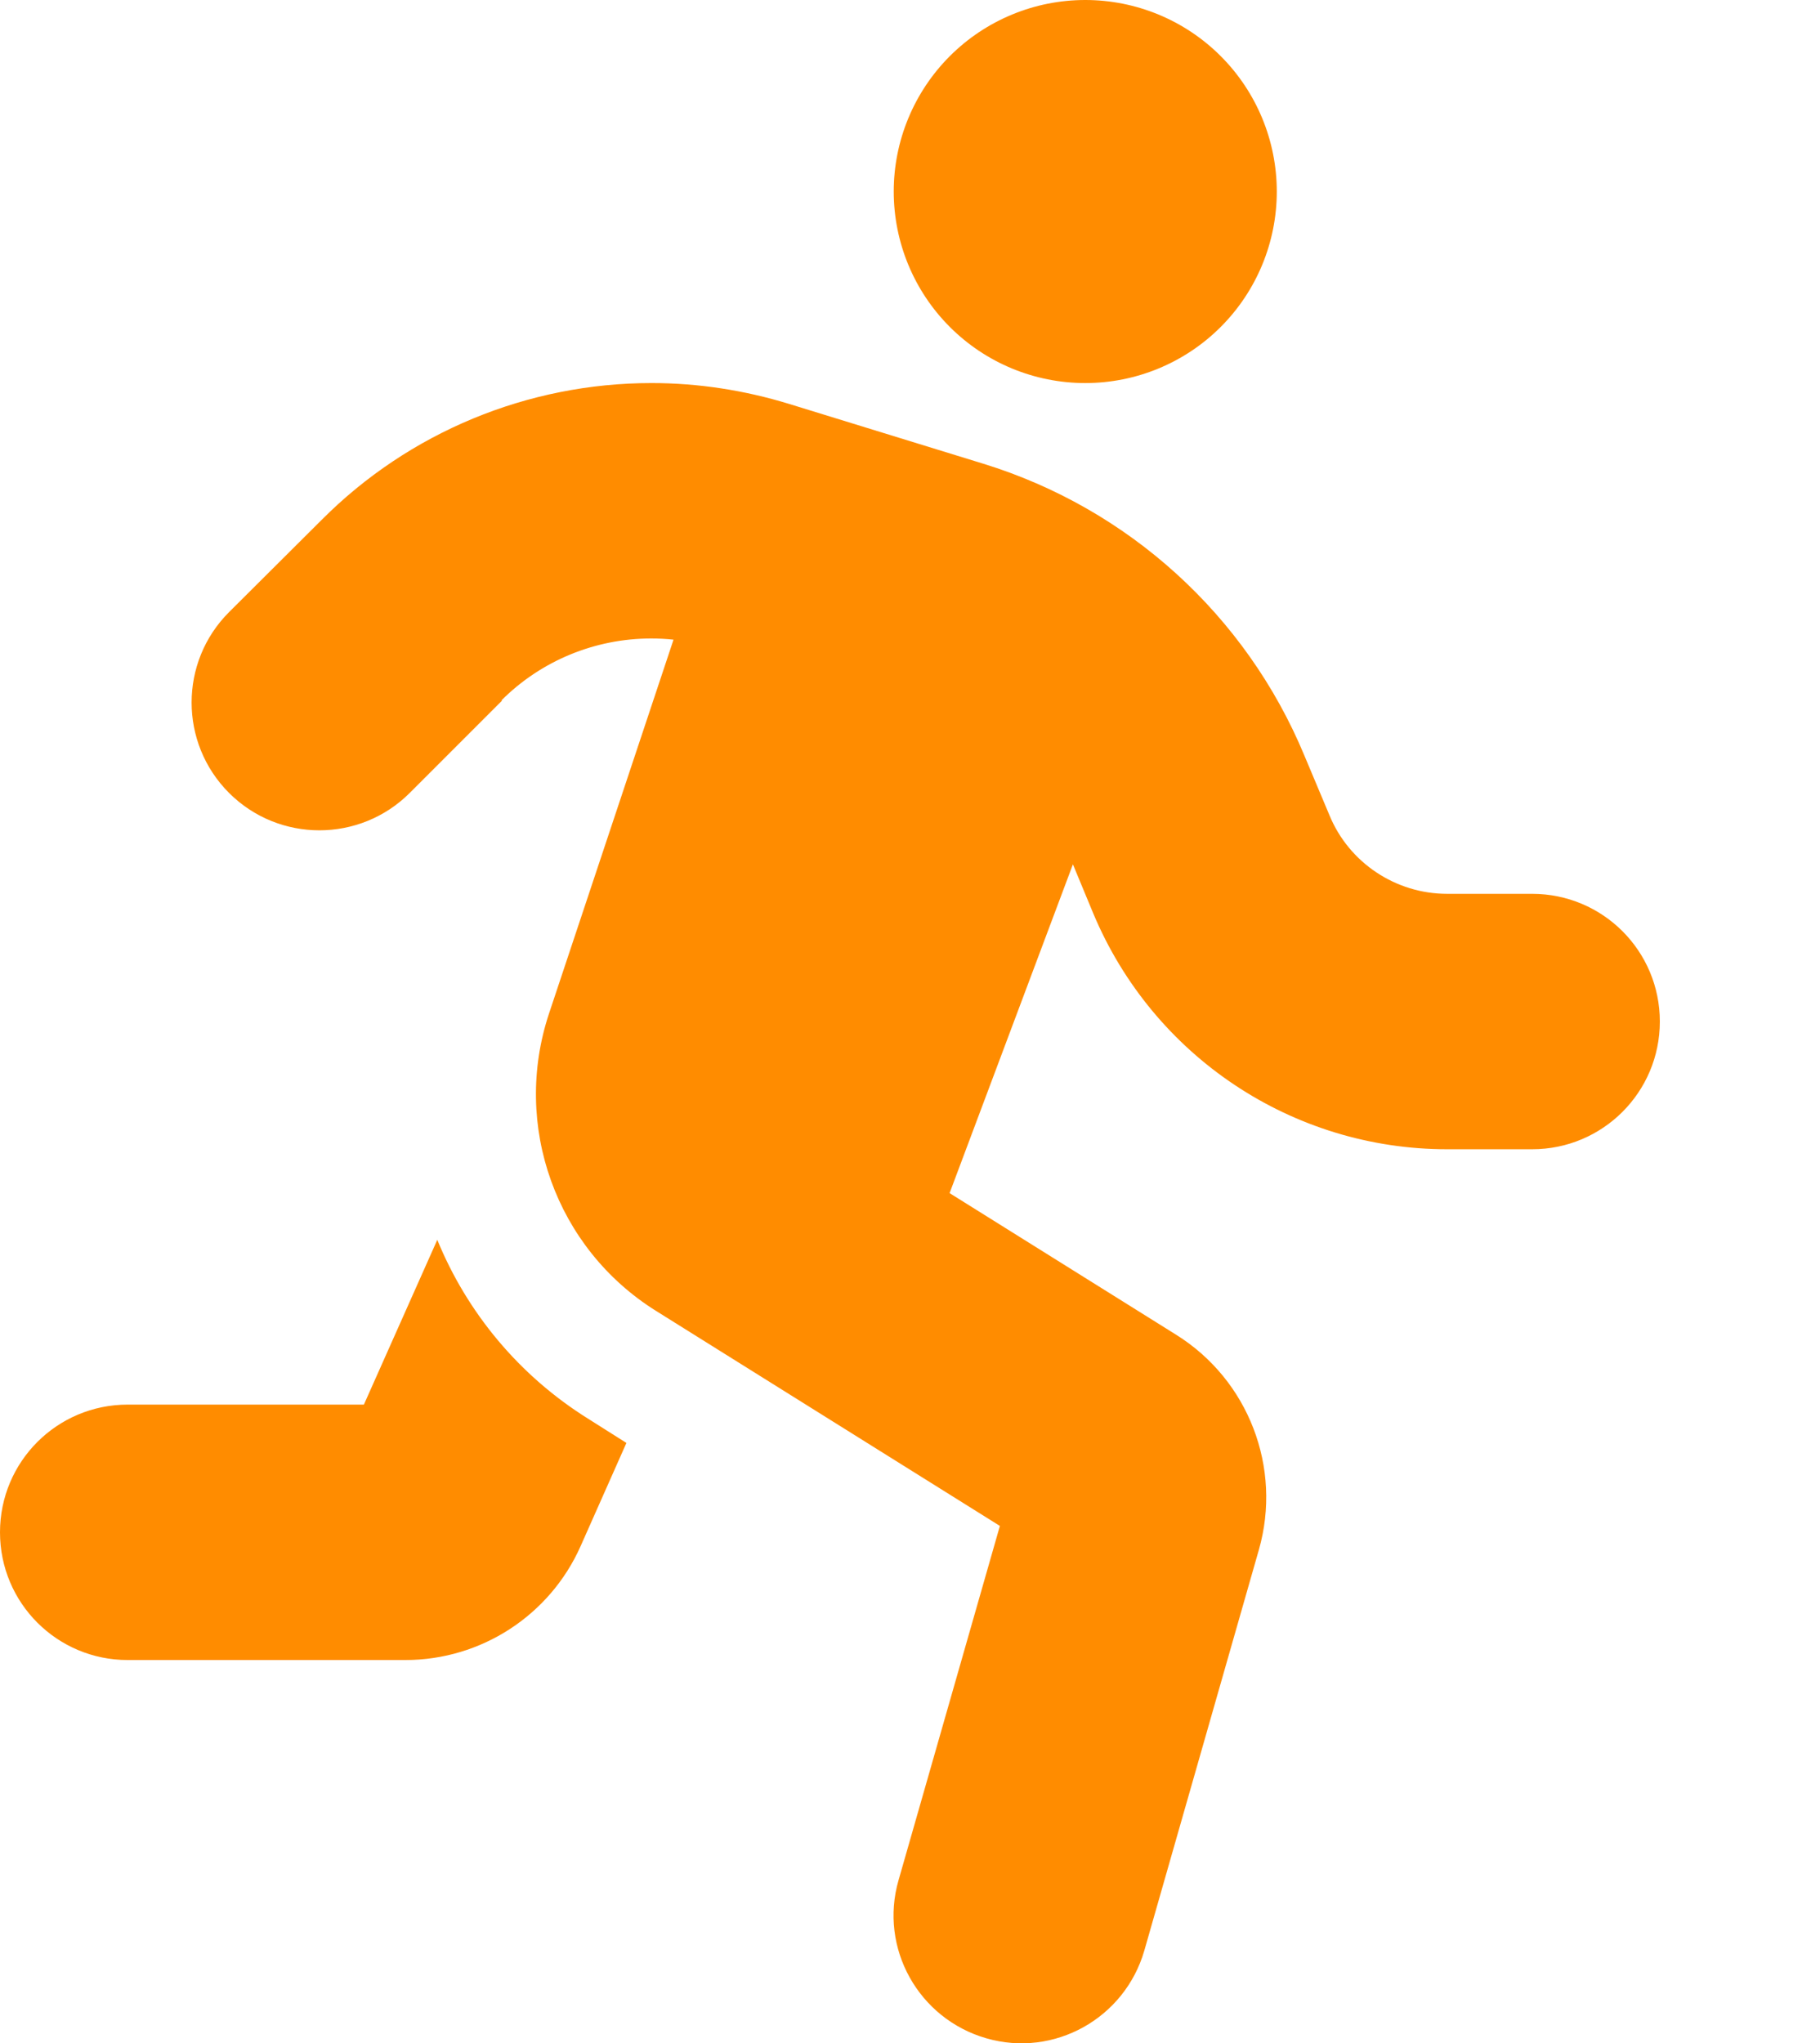 <svg width="49" height="55" viewBox="0 0 49 55" fill="none" xmlns="http://www.w3.org/2000/svg">
<g clip-path="url(#clip0_38143_54)">
<path d="M34.375 5.156C34.375 3.789 33.832 2.477 32.865 1.51C31.898 0.543 30.586 0 29.219 0C27.851 0 26.54 0.543 25.573 1.51C24.606 2.477 24.062 3.789 24.062 5.156C24.062 6.524 24.606 7.835 25.573 8.802C26.54 9.769 27.851 10.312 29.219 10.312C30.586 10.312 31.898 9.769 32.865 8.802C33.832 7.835 34.375 6.524 34.375 5.156ZM13.503 18.852C14.566 17.789 16.017 17.188 17.531 17.188C17.735 17.188 17.939 17.198 18.133 17.22L14.781 27.285C13.782 30.293 14.964 33.602 17.66 35.288L26.92 41.078L24.191 50.617C23.665 52.443 24.729 54.345 26.555 54.871C28.381 55.398 30.282 54.334 30.809 52.508L33.892 41.723C34.525 39.51 33.612 37.147 31.668 35.933L25.566 32.119L28.886 23.268L29.434 24.589C31.045 28.435 34.794 30.938 38.962 30.938H41.25C43.151 30.938 44.688 29.401 44.688 27.5C44.688 25.599 43.151 24.062 41.25 24.062H38.962C37.576 24.062 36.319 23.225 35.793 21.946L35.116 20.335C33.548 16.564 30.379 13.685 26.469 12.482L21.237 10.871C20.045 10.506 18.799 10.312 17.542 10.312C14.212 10.312 11.011 11.634 8.658 13.997L6.166 16.479C4.823 17.821 4.823 20.002 6.166 21.345C7.509 22.688 9.689 22.688 11.032 21.345L13.514 18.863L13.503 18.852ZM9.797 37.812H3.438C1.536 37.812 0 39.349 0 41.25C0 43.151 1.536 44.688 3.438 44.688H10.914C12.955 44.688 14.803 43.484 15.63 41.626L16.865 38.844L15.845 38.199C13.965 37.028 12.568 35.32 11.773 33.376L9.797 37.812Z" fill="#FF8C00"/>
</g>
<defs>
<clipPath id="clip0_38143_54">
<rect width="48.125" height="55" fill="white"/>
</clipPath>
</defs>
</svg>
